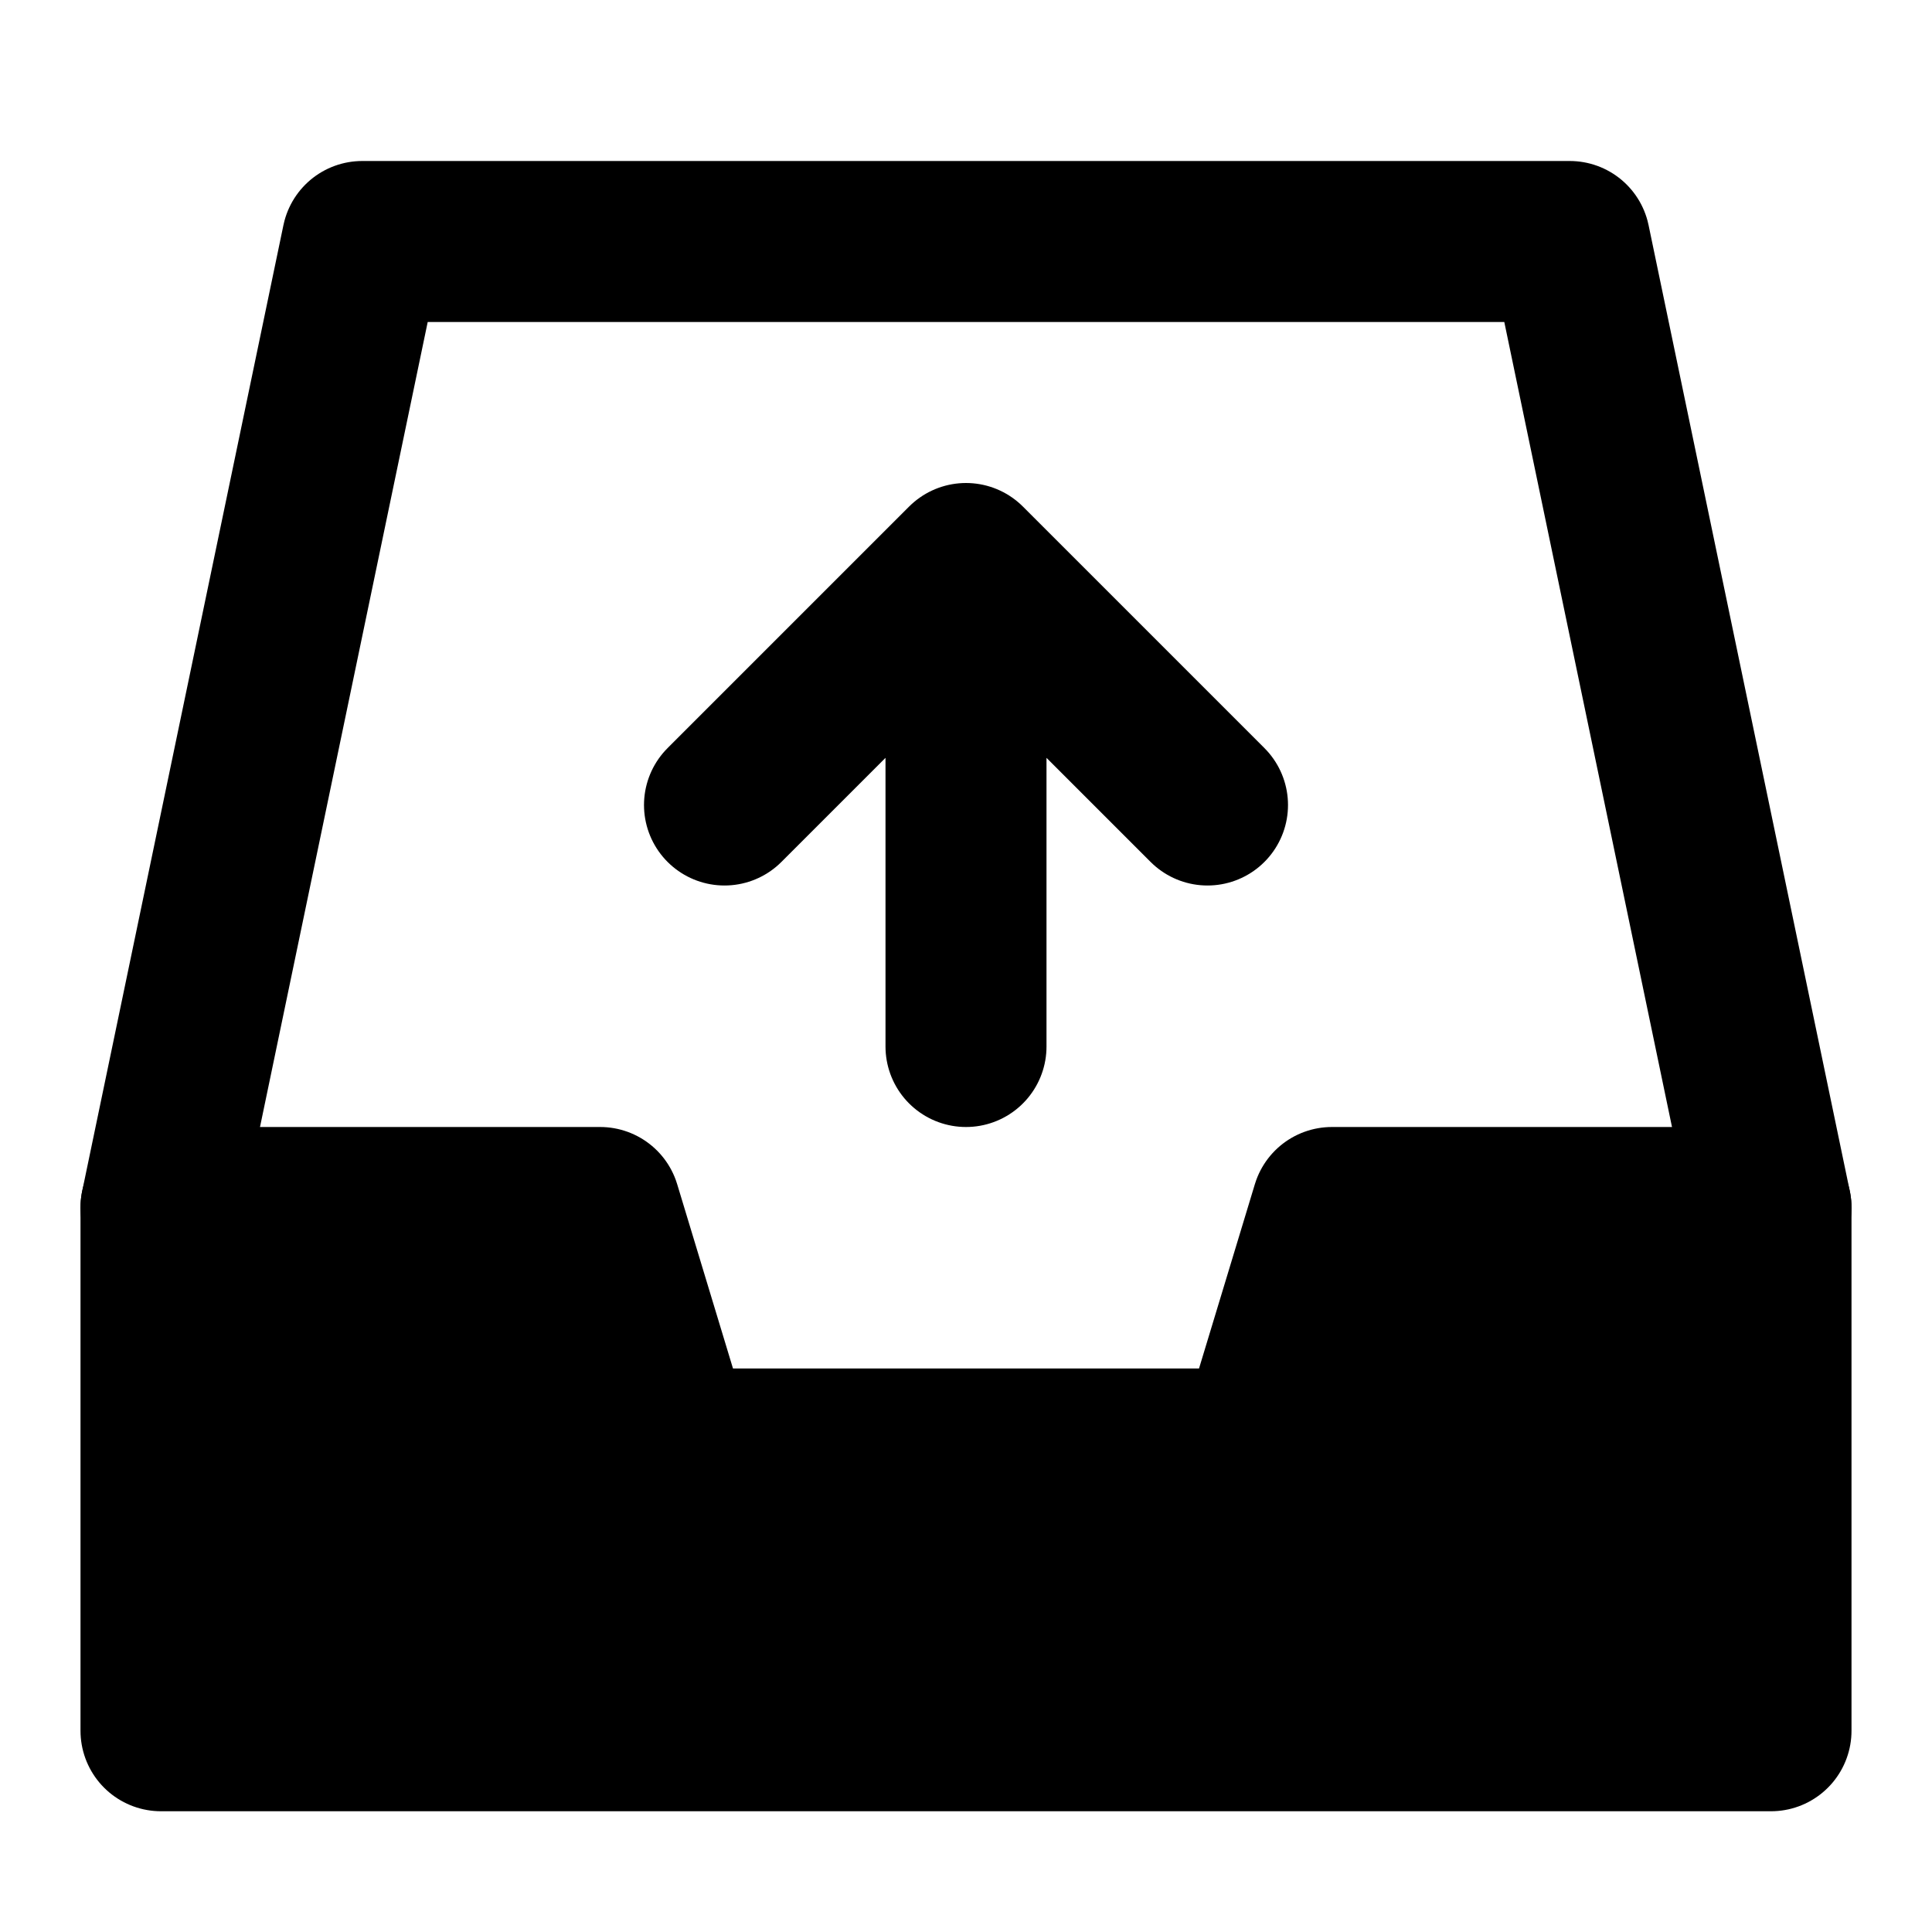 <svg xmlns="http://www.w3.org/2000/svg" width="3em" height="3em" viewBox="0 0 48 48"><g fill="none" stroke="currentColor" stroke-linejoin="round" stroke-width="4"><path stroke-linecap="round" d="M4 30L9 6h30l5 24"/><path fill="currentColor" d="M4 30h10.91l1.817 6h14.546l1.818-6H44v13H4z"/><path stroke-linecap="round" d="m18 20l6-6l6 6m-6 6V14"/></g></svg>